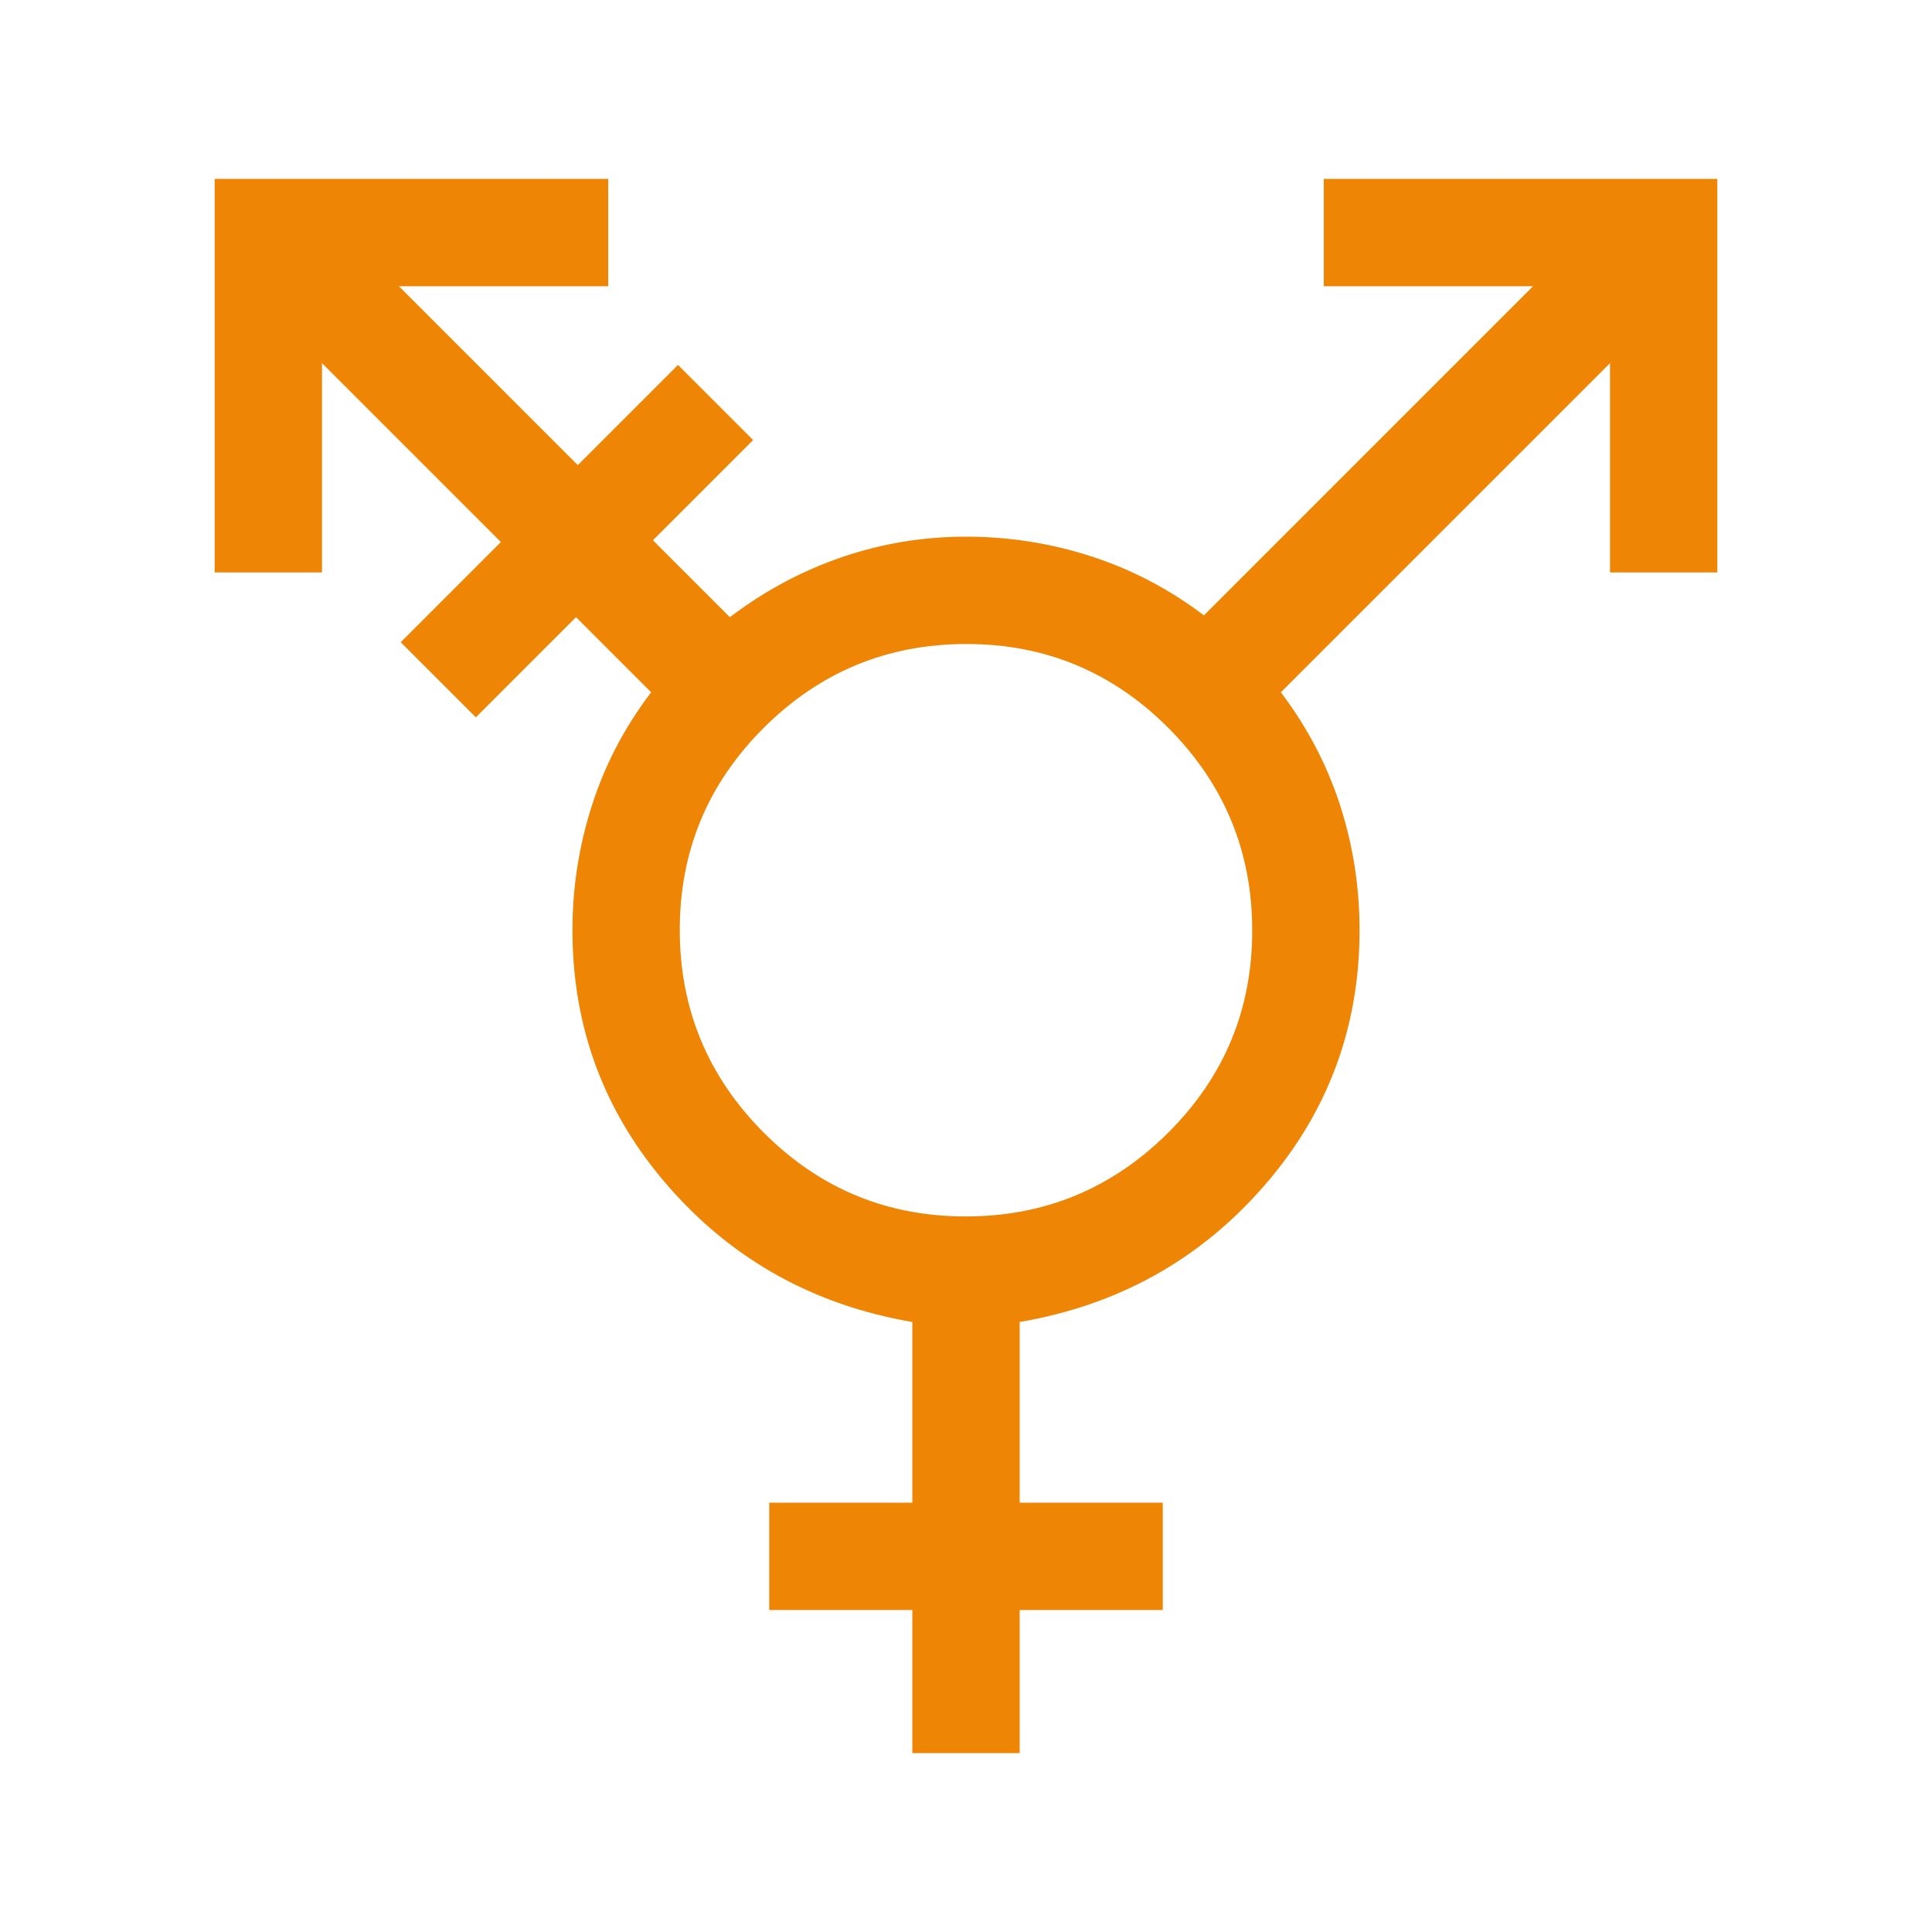 <?xml version="1.0" encoding="UTF-8" standalone="no" ?>
<!DOCTYPE svg PUBLIC "-//W3C//DTD SVG 1.1//EN" "http://www.w3.org/Graphics/SVG/1.1/DTD/svg11.dtd">
<svg xmlns="http://www.w3.org/2000/svg" xmlns:xlink="http://www.w3.org/1999/xlink" version="1.1" width="1080" height="1080" viewBox="0 0 1080 1080" xml:space="preserve">
<desc>Created with Fabric.js 5.2.4</desc>
<defs>
</defs>
<g transform="matrix(1 0 0 1 540 540)" id="c54bb395-70e8-4285-9463-47b2f22a6ed4"  >
<rect style="stroke: none; stroke-width: 1; stroke-dasharray: none; stroke-linecap: butt; stroke-dashoffset: 0; stroke-linejoin: miter; stroke-miterlimit: 4; fill: rgb(255,255,255); fill-rule: nonzero; opacity: 1; visibility: hidden;" vector-effect="non-scaling-stroke"  x="-540" y="-540" rx="0" ry="0" width="1080" height="1080" />
</g>
<g transform="matrix(1 0 0 1 540 540)" id="3778ce71-09c1-49b3-8863-8f3c272b68b1"  >
</g>
<g transform="matrix(1 0 0 1 540 540)" id="c1c4bcf0-a1f0-48b6-bc89-6a3632f50c31"  >
<path style="stroke: rgb(0,0,0); stroke-width: 0; stroke-dasharray: none; stroke-linecap: butt; stroke-dashoffset: 0; stroke-linejoin: miter; stroke-miterlimit: 4; fill: rgb(238,133,5); fill-rule: nonzero; opacity: 1;" vector-effect="non-scaling-stroke"  transform=" translate(-480, 480)" d="M 479.798 -340 Q 546 -340 593 -386.798 Q 640 -433.596 640 -499.798 Q 640 -566 593.202 -613 Q 546.404 -660 480.202 -660 Q 414 -660 367 -613.202 Q 320 -566.404 320 -500.202 Q 320 -434 366.798 -387 Q 413.596 -340 479.798 -340 Z M 450 -40 L 450 -120 L 370 -120 L 370 -180 L 450 -180 L 450 -281 Q 367.667 -295.103 313.833 -356.551 Q 260 -418 260 -500 Q 260 -536 271 -570.11 Q 282 -604.22 304 -633 L 262 -675 L 206 -619 L 164 -661 L 220 -717 L 120 -817 L 120 -700 L 60 -700 L 60 -920 L 280 -920 L 280 -860 L 163 -860 L 263 -760 L 319 -816 L 361 -774 L 305 -718 L 348 -675 Q 377 -697 410.5 -708.5 Q 444 -720 480 -720 Q 516 -720 550 -709 Q 584 -698 613 -676 L 797 -860 L 680 -860 L 680 -920 L 900 -920 L 900 -700 L 840 -700 L 840 -817 L 656 -633 Q 678 -604 689 -570.227 Q 700 -536.454 700 -500 Q 700 -418 646.167 -356.551 Q 592.333 -295.103 510 -281 L 510 -180 L 590 -180 L 590 -120 L 510 -120 L 510 -40 L 450 -40 Z" stroke-linecap="round" />
</g>
</svg>